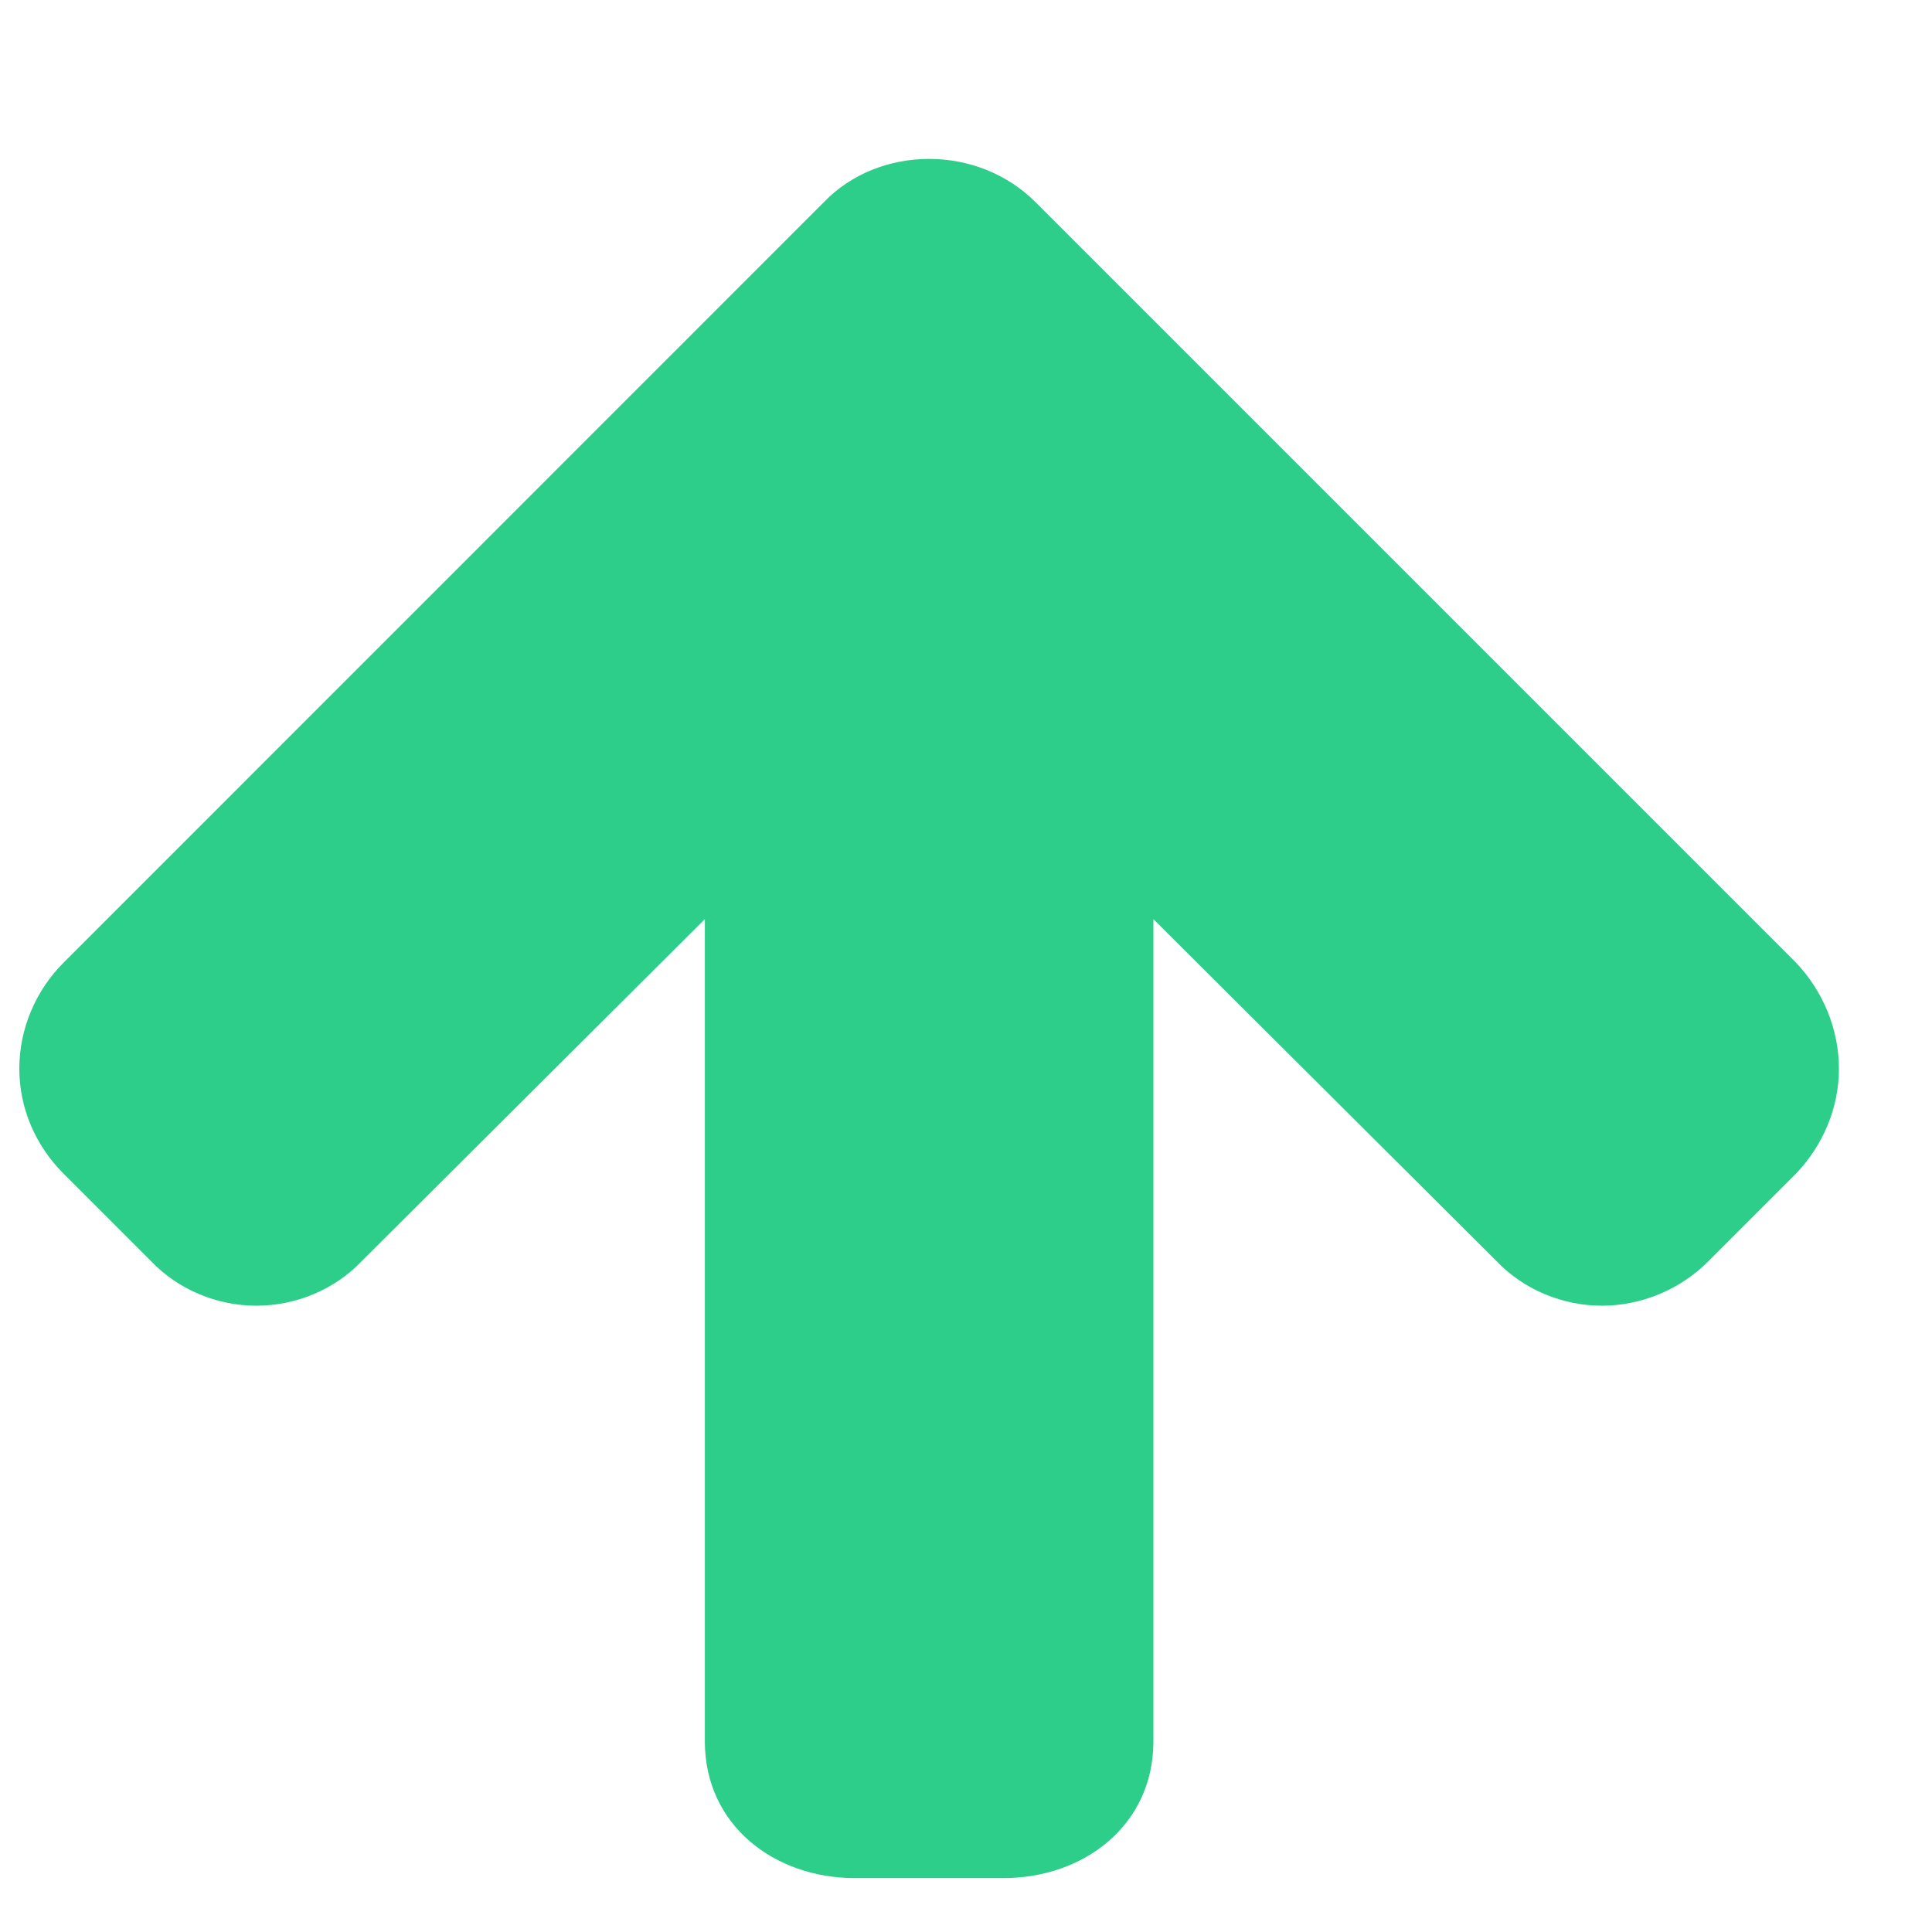 <svg width="12" height="12" viewBox="0 0 12 12" fill="none" xmlns="http://www.w3.org/2000/svg">
<path d="M11.422 6.638C11.422 6.391 11.321 6.152 11.154 5.978L6.431 1.255C6.257 1.081 6.018 0.987 5.771 0.987C5.524 0.987 5.285 1.081 5.118 1.255L0.396 5.978C0.221 6.152 0.12 6.391 0.12 6.638C0.12 6.884 0.221 7.117 0.396 7.291L0.94 7.835C1.106 8.009 1.346 8.11 1.592 8.11C1.839 8.11 2.079 8.009 2.245 7.835L4.378 5.709V10.816C4.378 11.339 4.813 11.665 5.307 11.665H6.235C6.729 11.665 7.164 11.339 7.164 10.816V5.709L9.297 7.835C9.464 8.009 9.703 8.11 9.95 8.11C10.196 8.11 10.436 8.009 10.61 7.835L11.154 7.291C11.321 7.117 11.422 6.884 11.422 6.638Z" fill="#2DCE89"/>
</svg>
